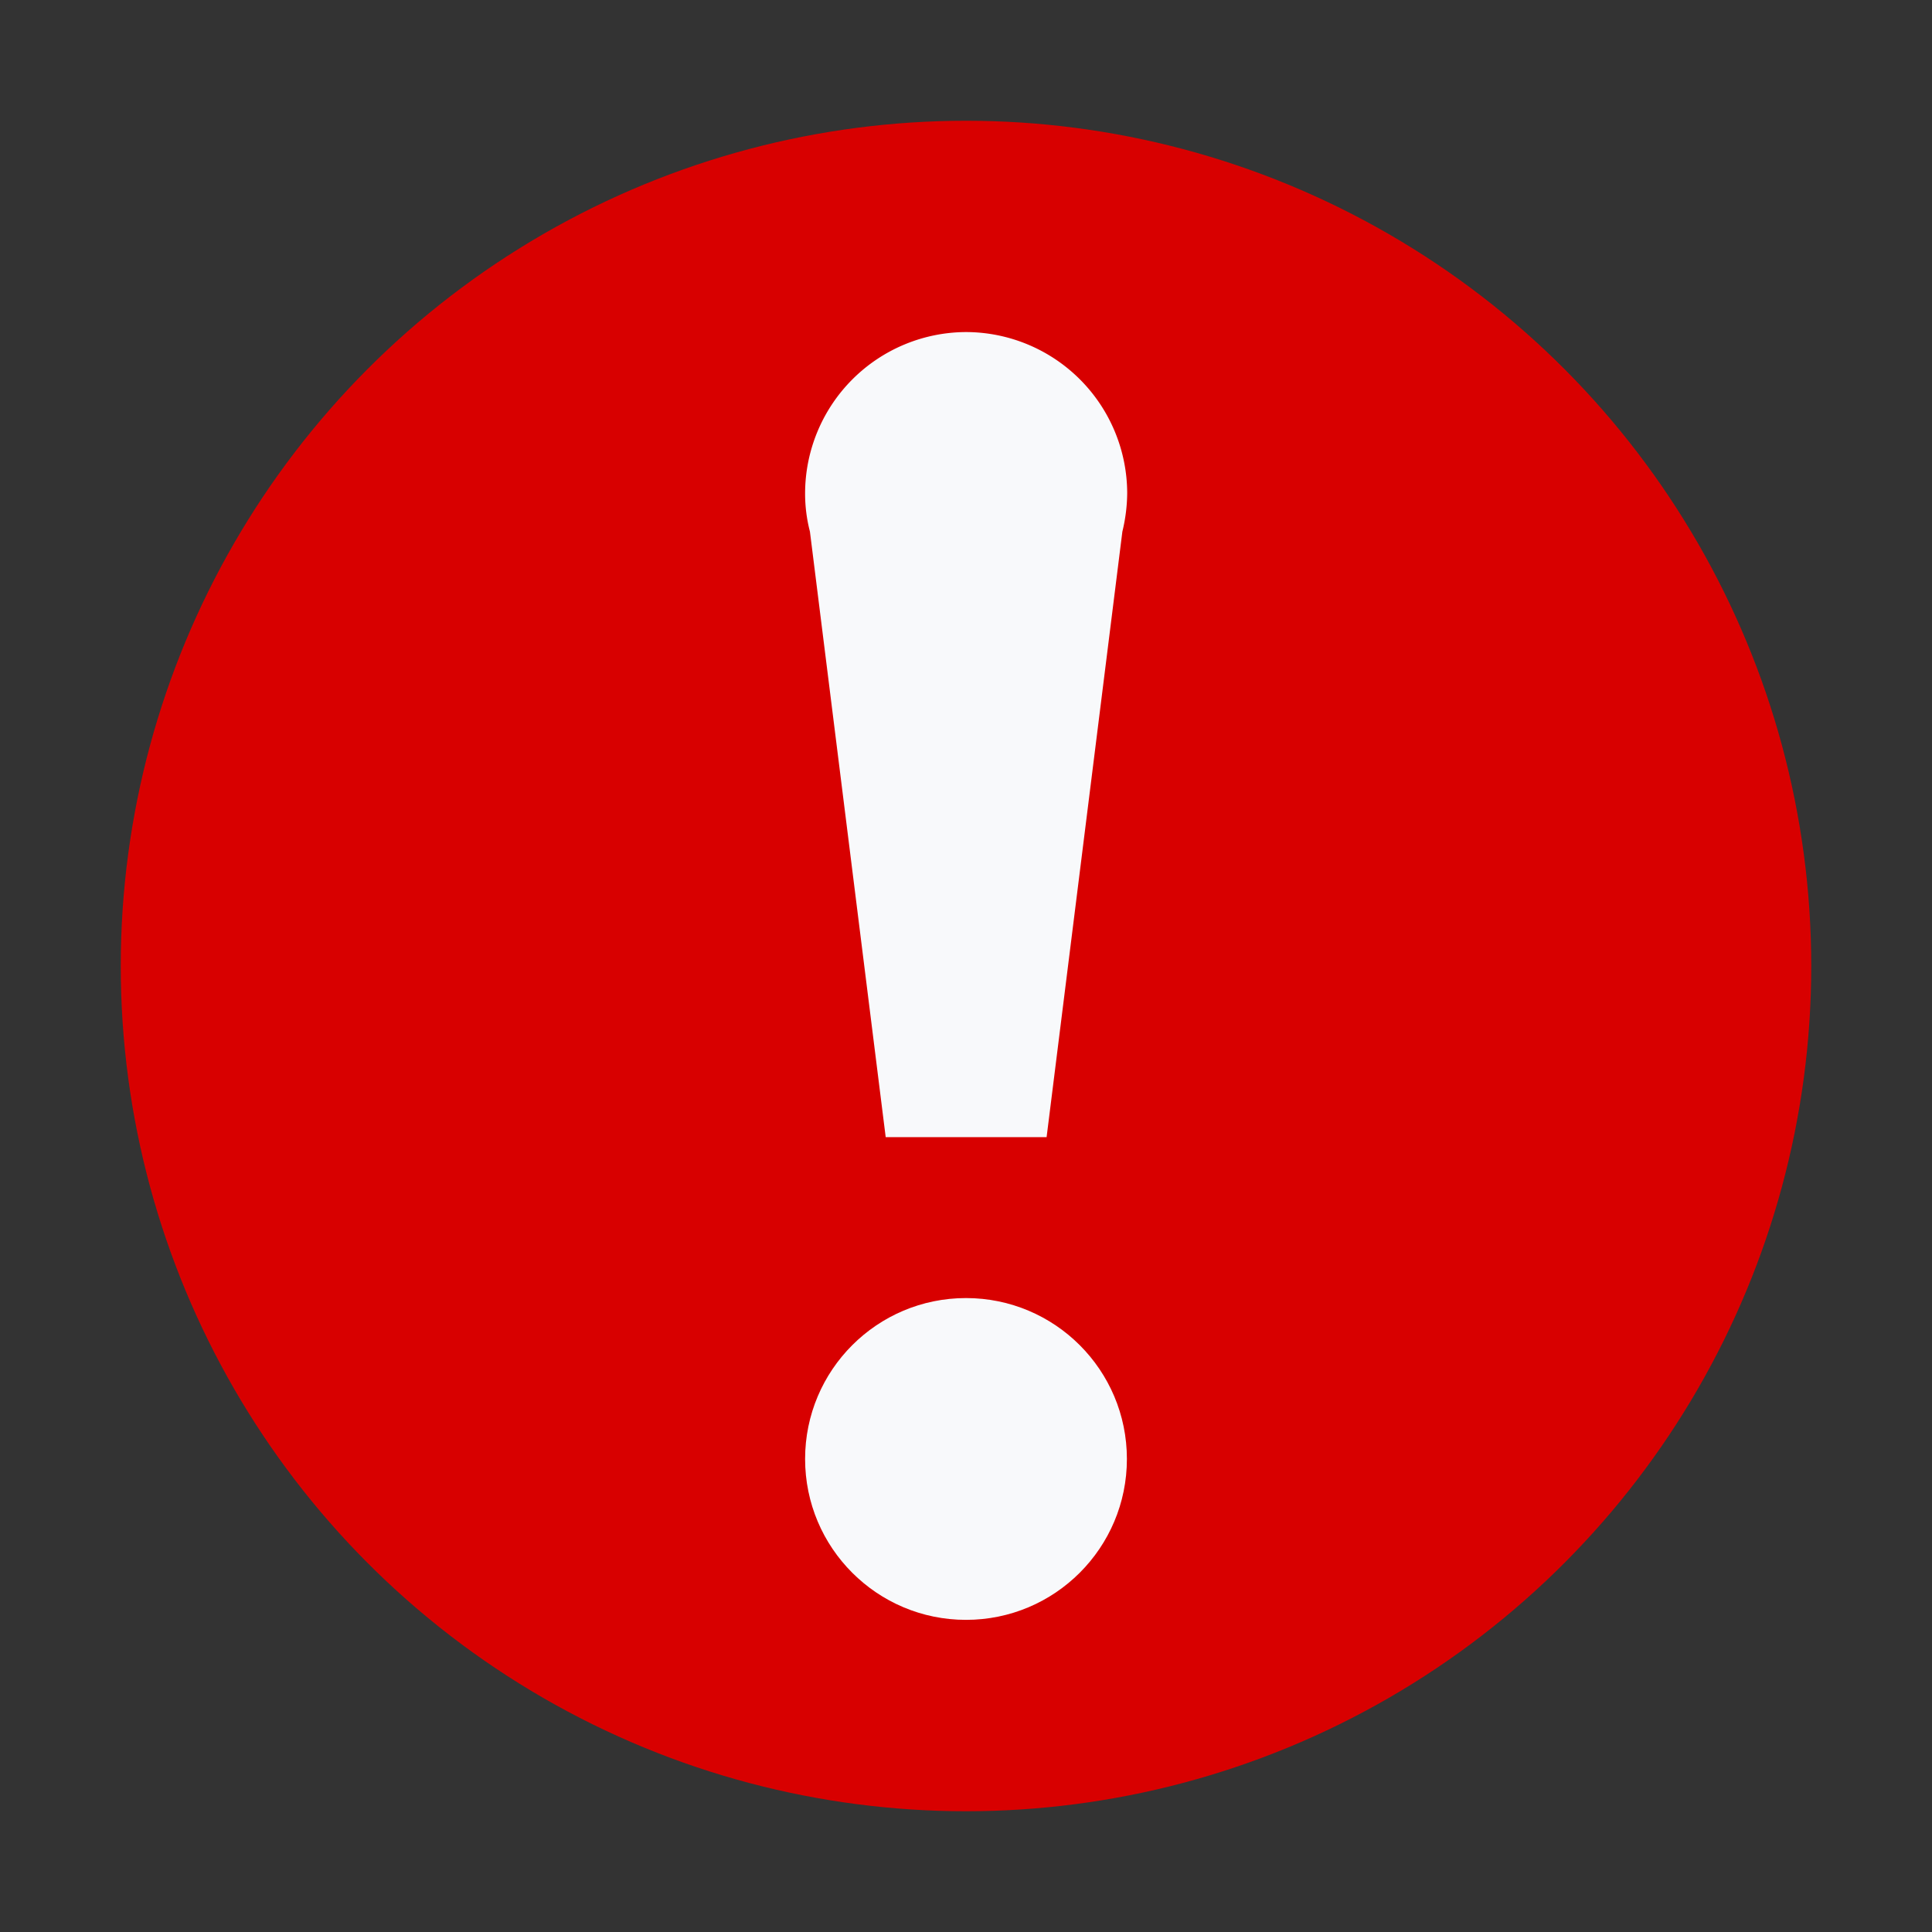 <svg xmlns="http://www.w3.org/2000/svg" viewBox="0 0 64 64"><rect x="0" y="0" width="64" height="64" fill="#333333" stroke="none"/><circle cx="32" cy="32" r="28" fill="#d80000"/><g fill="#f8f9fb"><circle cx="32" cy="48.33" r="5.33"/><path d="M32 11a5.35 5.35 0 0 0-5.33 5.33 5 5 0 0 0 .16 1.28l2.51 20.06h5.33l2.51-20.06a5.54 5.54 0 0 0 .16-1.28A5.35 5.35 0 0 0 32 11z"/></g></svg>